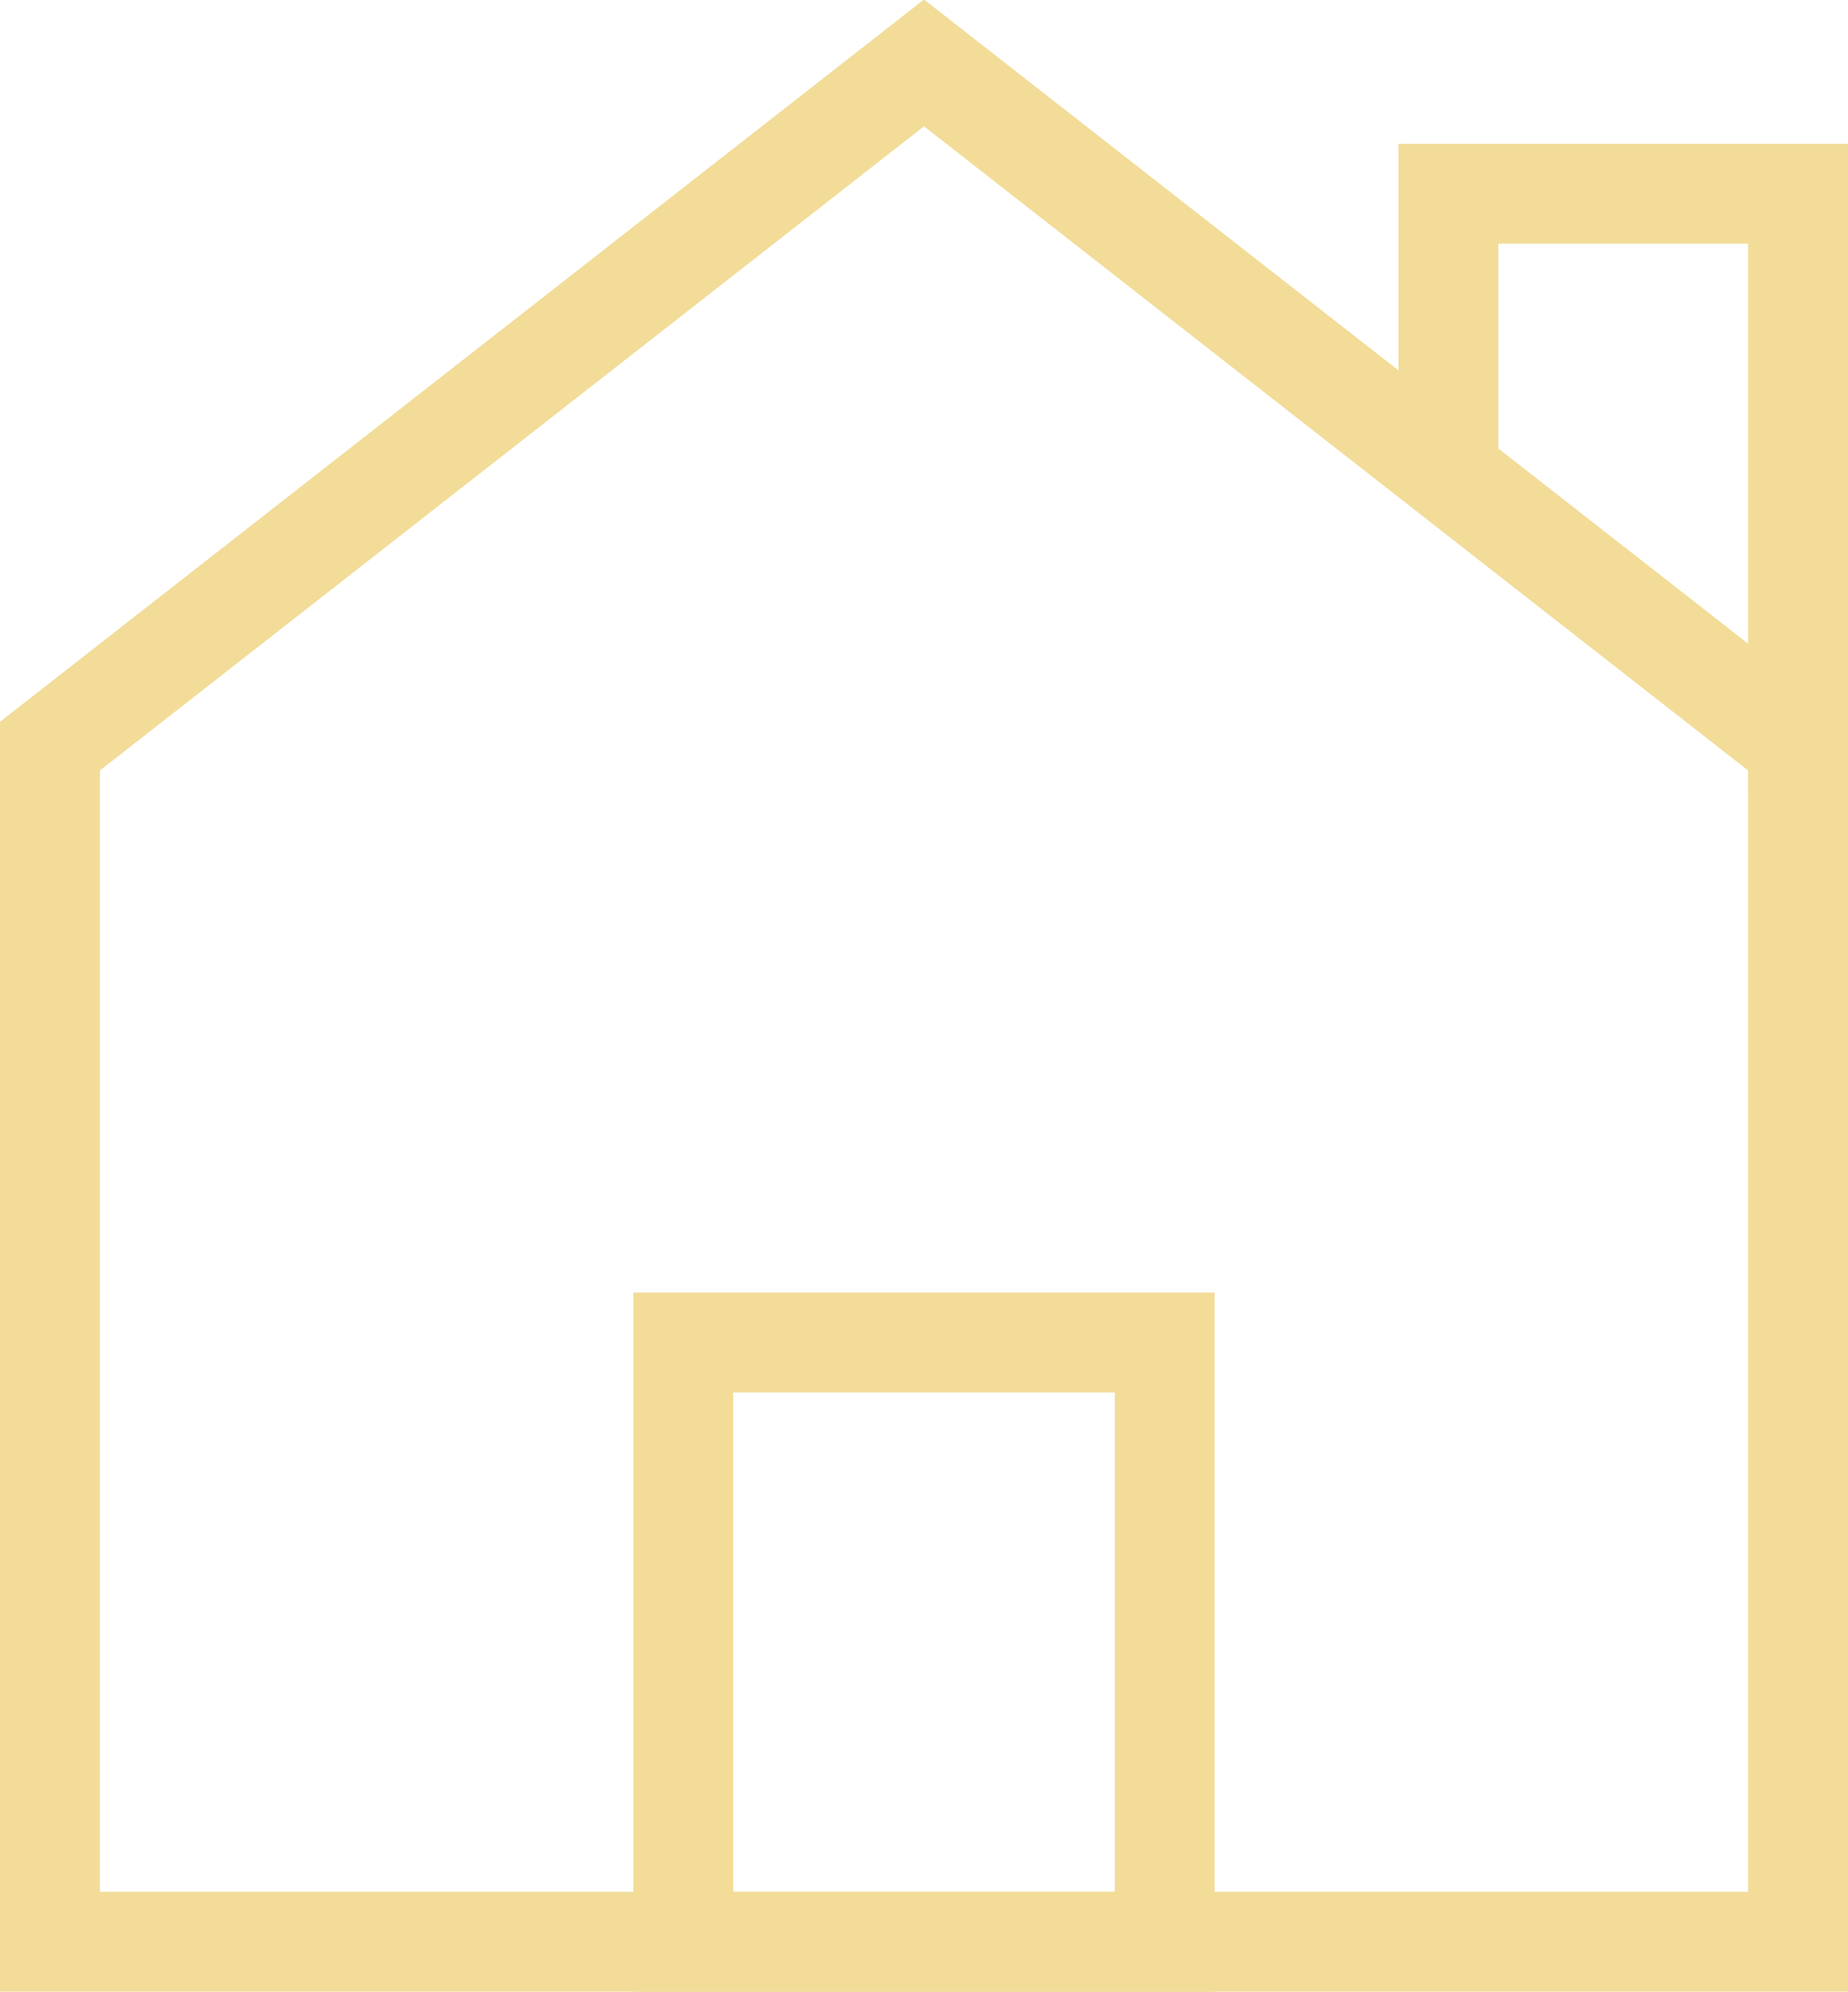 <svg class="home" xmlns="http://www.w3.org/2000/svg" viewBox="0 0 18.5 19.94"><polyline points="18 7.94 18 1.94 14.5 1.94 14.5 4.94" fill="none" stroke="#f2dc98" stroke-miterlimit="10"/><rect x="6.84" y="13.44" width="4.82" height="6" fill="none" stroke="#f2dc98" stroke-miterlimit="10"/><polygon points="18 19.44 18 7.47 9.25 0.63 0.5 7.47 0.5 19.44 18 19.44" fill="none" stroke="#f2dc98" stroke-miterlimit="10"/></svg>
